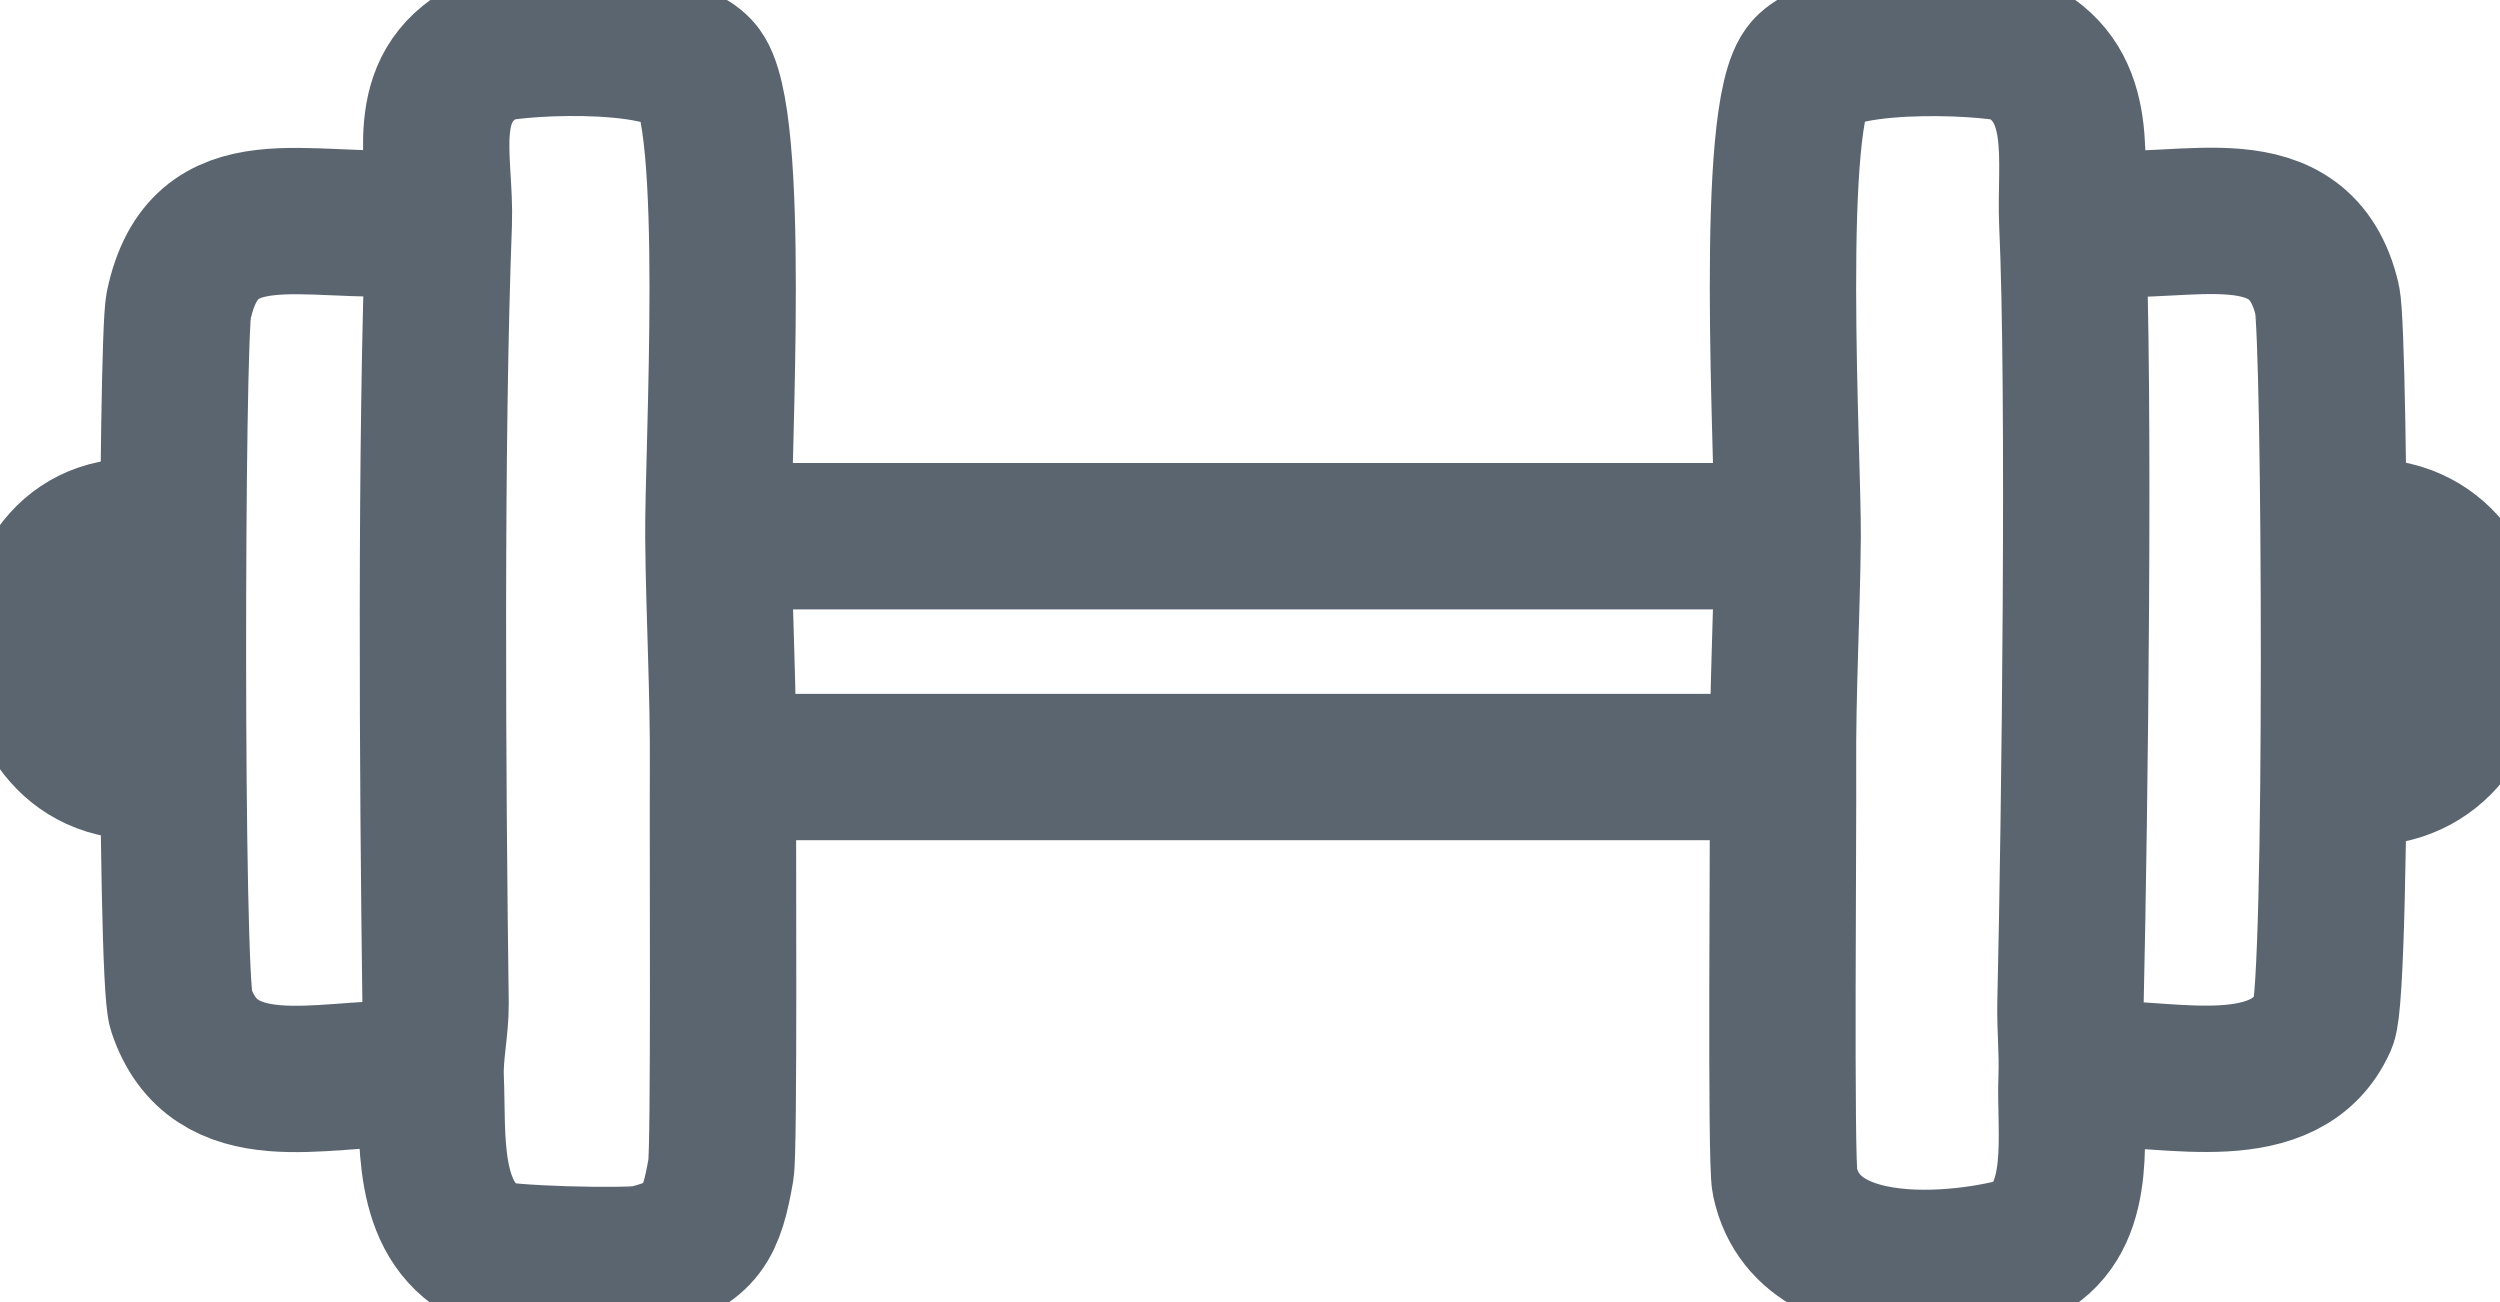 <svg width="48" height="25" viewBox="0 0 48 25" fill="none" xmlns="http://www.w3.org/2000/svg">
<path d="M14.34 10.295H33.772" stroke="#5A6570" stroke-width="2.81" stroke-linecap="round" stroke-linejoin="round"/>
<path d="M8.363 19.267C8.305 14.91 8.265 8.501 8.425 4.282C8.47 3.066 7.98 1.705 9.342 0.979C9.636 0.823 12.716 0.601 13.41 1.344C14.158 2.136 13.775 8.754 13.793 10.325C13.806 11.794 13.891 13.272 13.882 14.736C13.873 16.232 13.909 22.066 13.842 22.454C13.664 23.477 13.486 23.905 12.409 24.158C12.097 24.234 9.591 24.18 9.342 24.043C8.149 23.406 8.318 21.84 8.269 20.682C8.252 20.224 8.367 19.73 8.363 19.267Z" stroke="#5A6570" stroke-width="2.81" stroke-linecap="round" stroke-linejoin="round"/>
<path d="M7.976 4.273C5.853 4.424 3.912 3.596 3.432 5.862C3.289 6.525 3.263 18.742 3.476 19.383C4.108 21.279 6.182 20.585 7.749 20.62" stroke="#5A6570" stroke-width="2.81" stroke-linecap="round" stroke-linejoin="round"/>
<path d="M40.248 4.273C41.948 4.455 44.165 3.561 44.681 5.75C44.841 6.427 44.895 18.982 44.614 19.614C43.902 21.216 41.654 20.584 40.252 20.62" stroke="#5A6570" stroke-width="2.81" stroke-linecap="round" stroke-linejoin="round"/>
<path d="M39.753 19.267C39.837 15.635 39.935 7.468 39.788 4.282C39.735 3.098 40.069 1.669 38.769 0.979C38.466 0.819 35.364 0.619 34.701 1.322C33.944 2.123 34.336 8.795 34.323 10.326C34.309 11.794 34.225 13.272 34.234 14.736C34.243 15.911 34.185 22.294 34.269 22.681C34.768 25.022 38.756 24.092 38.996 23.931C40.024 23.246 39.73 21.715 39.775 20.678C39.793 20.211 39.744 19.73 39.753 19.271V19.267Z" stroke="#5A6570" stroke-width="2.81" stroke-linecap="round" stroke-linejoin="round"/>
<path d="M2.973 10.232C-0.125 9.774 -0.08 15.048 2.969 14.696" stroke="#5A6570" stroke-width="2.81" stroke-linecap="round" stroke-linejoin="round"/>
<path d="M45.139 10.228C48.316 9.881 48.267 15.119 45.139 14.821" stroke="#5A6570" stroke-width="2.81" stroke-linecap="round" stroke-linejoin="round"/>
<path d="M14.34 14.727H33.772" stroke="#5A6570" stroke-width="2.81" stroke-linecap="round" stroke-linejoin="round"/>
</svg>
